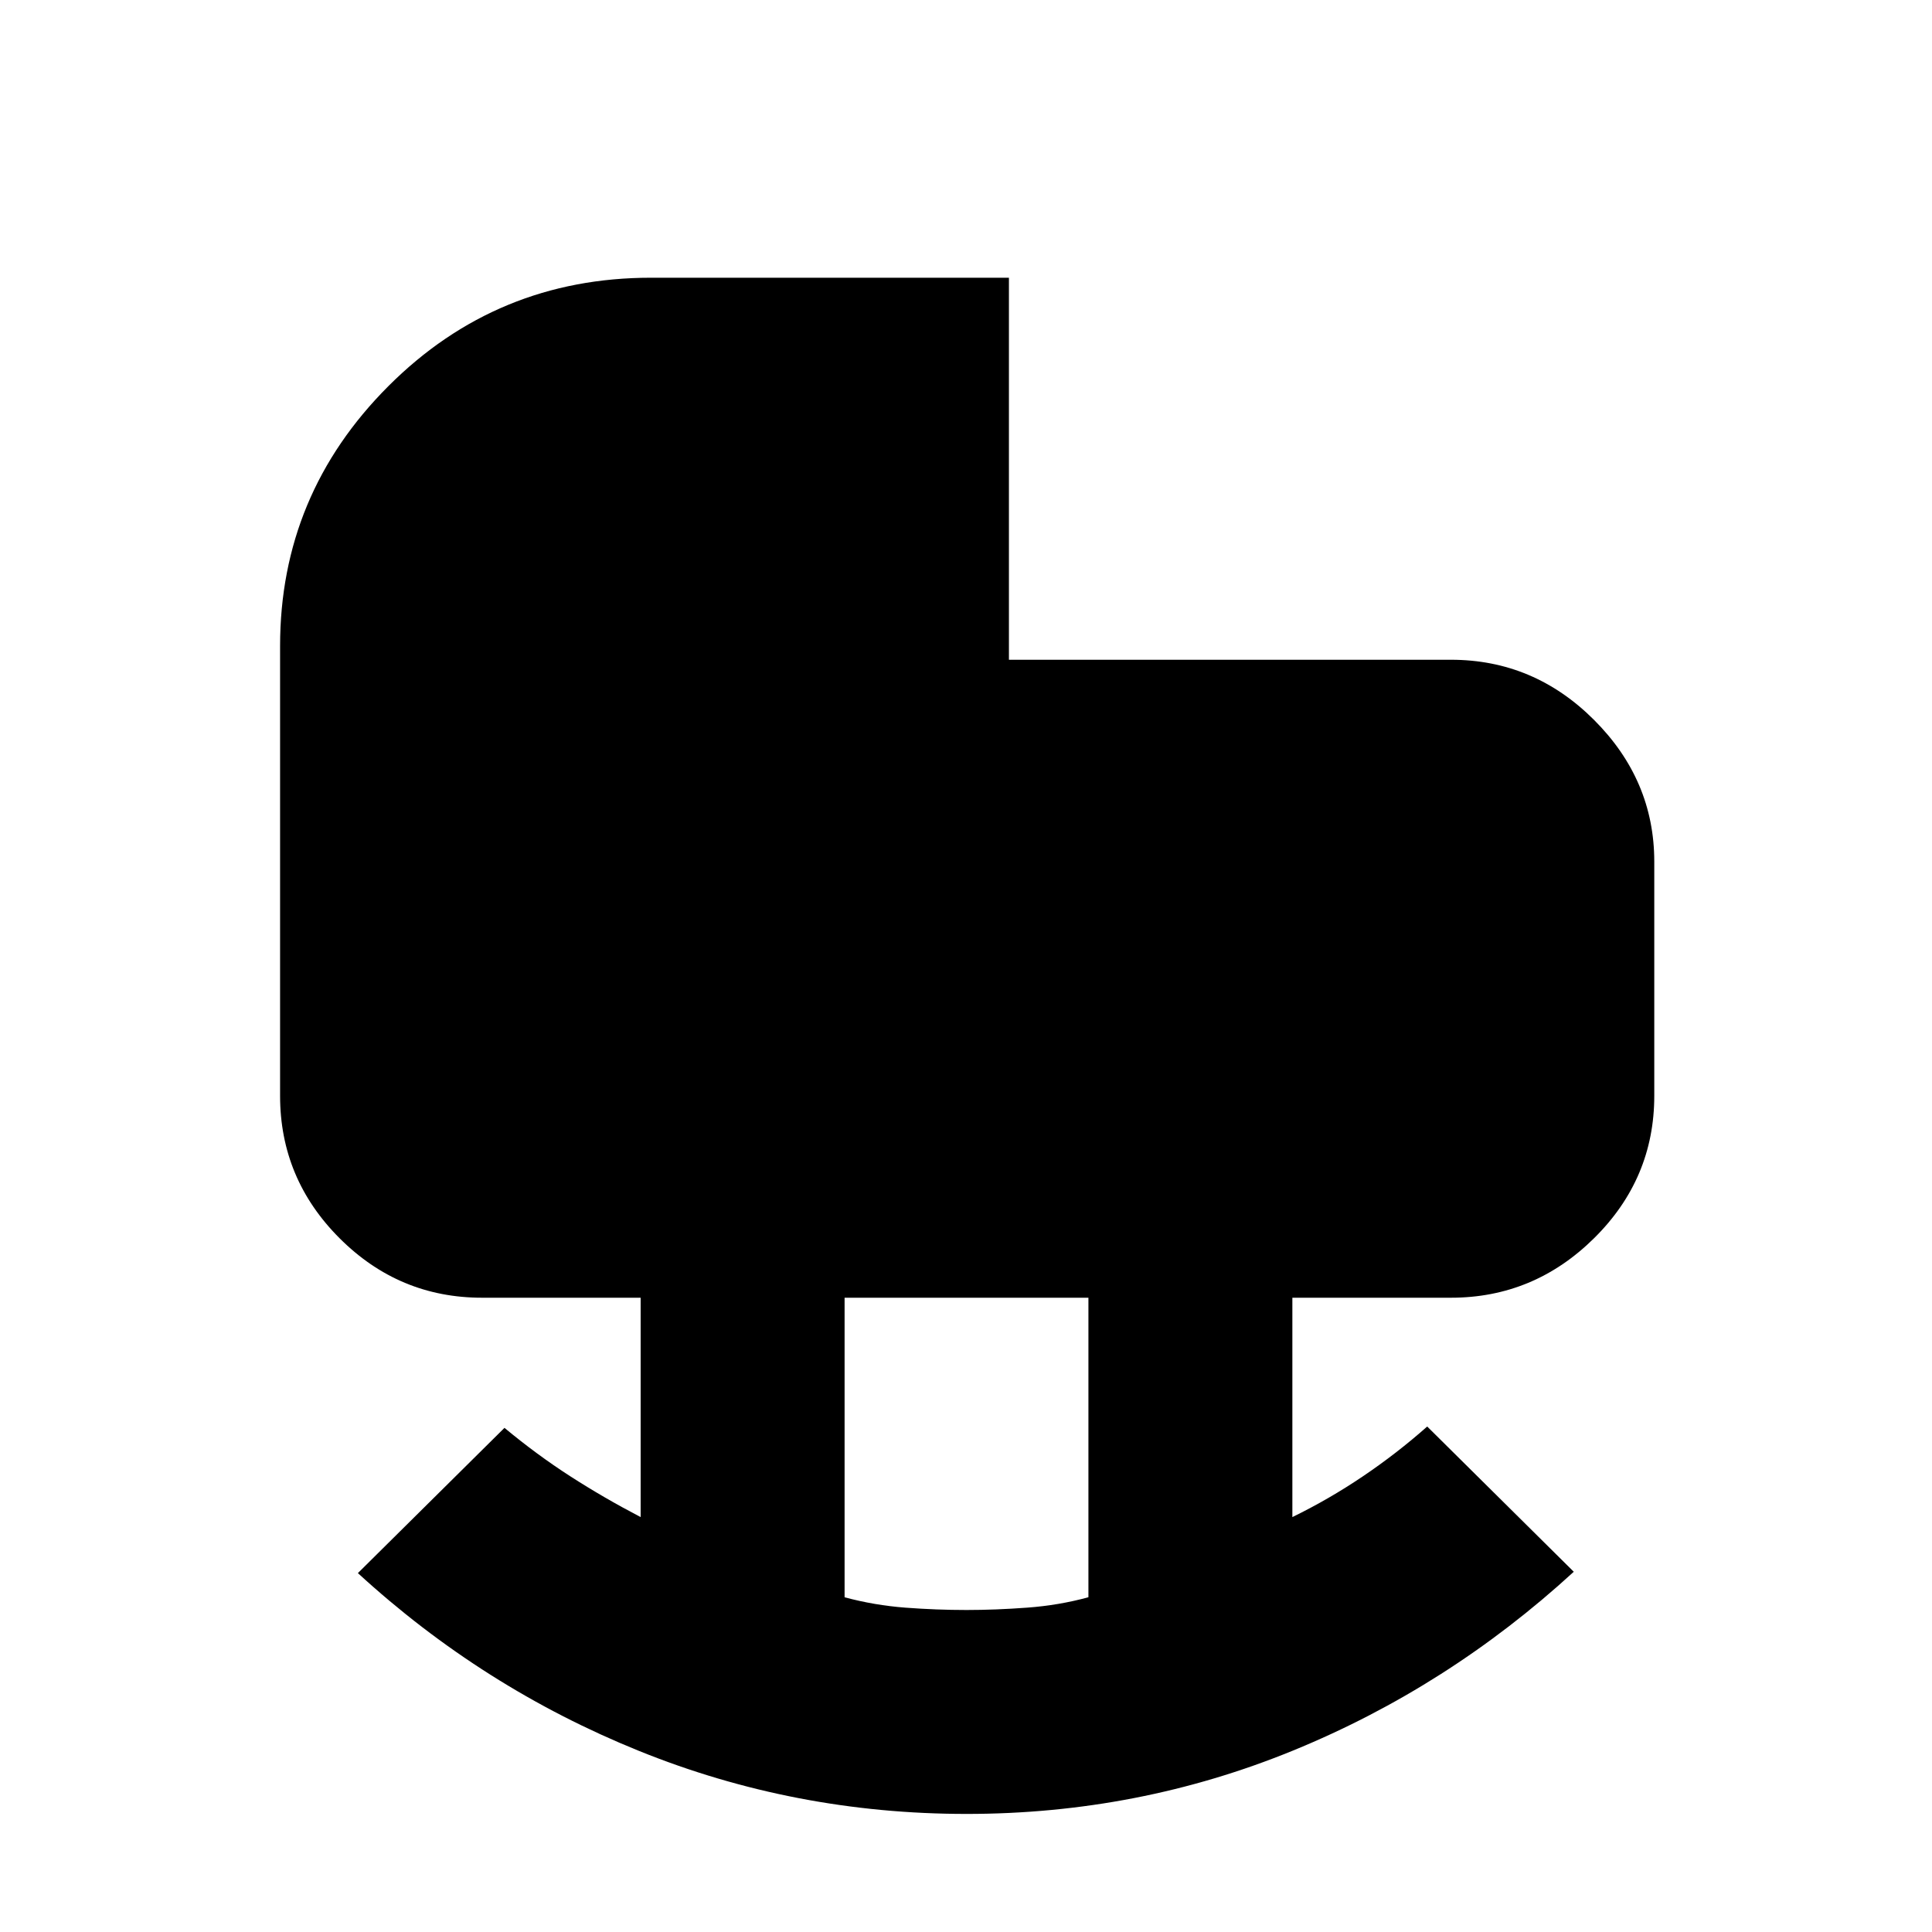 <svg xmlns="http://www.w3.org/2000/svg" height="40" viewBox="0 -960 960 960" width="40"><path d="M480.25-160q14.33 0 30.14-1.17 15.8-1.16 30.44-5.17v-148.83H419.67v148.85q14.84 3.99 30.27 5.16 15.43 1.16 30.31 1.16Zm0 101.33q-85.32 0-162.78-31.33-77.47-31.33-139.64-88.33l72.84-72.17q16.06 13.34 32.7 24.06 16.65 10.72 34.96 20.27v-109H239.5q-41.2 0-70.77-29.56-29.56-29.57-29.56-70.77V-639q0-75.29 53.83-129.15Q246.84-822 323.5-822h177.83v189.83H721q41.16 0 71.08 29.9T822-531.83v116.33q0 41.2-29.92 70.77-29.92 29.56-71.08 29.56h-78.83v109q18.21-8.88 35.07-20.27 16.87-11.39 31.93-24.73L782-179q-62.5 57.33-139.47 88.83t-162.28 31.5Z"/></svg>